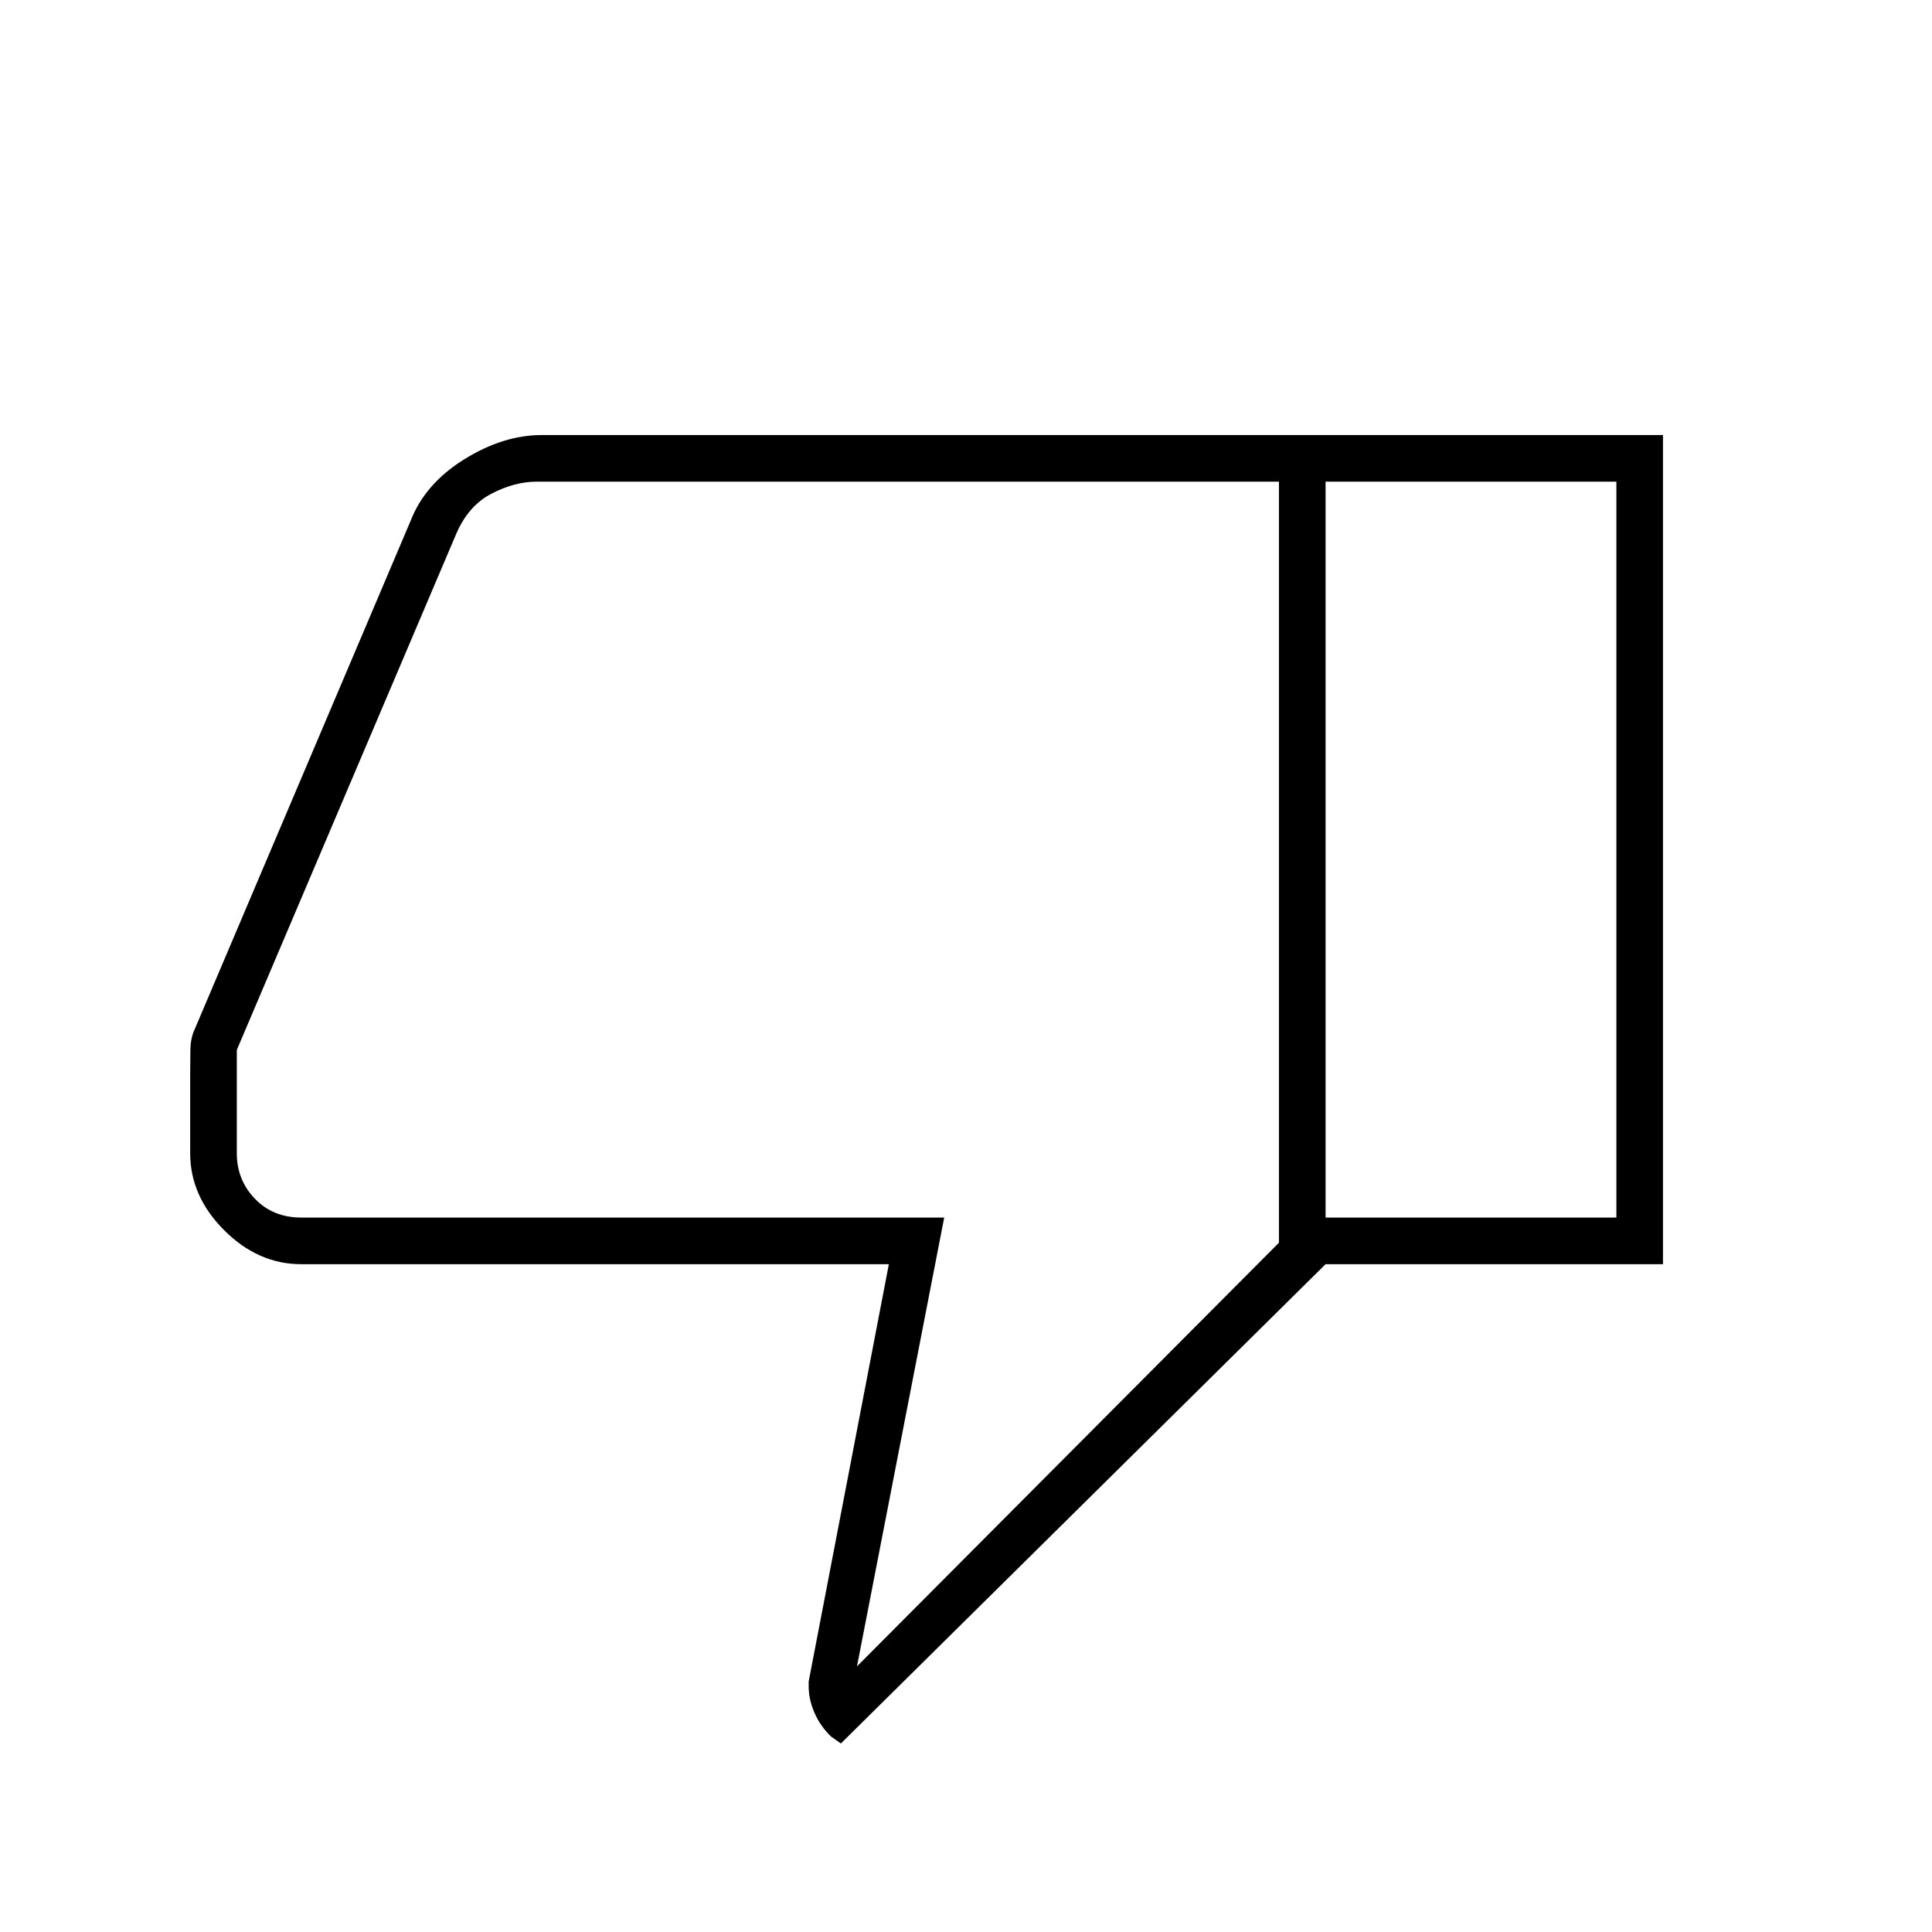 <svg xmlns="http://www.w3.org/2000/svg" height="40" viewBox="0 -960 960 960" width="40"><path d="M269.19-743.83h389.48v412L417.83-93.67l-4.84-3.44q-5.32-5.06-8.24-11.73-2.92-6.67-2.92-13.18v-2.48l39.84-207.33h-292q-21.4 0-38.29-16.89Q94.5-365.6 94.5-387v-40.49q0-5.04.11-11.03.11-5.99 2.39-10.65l107.05-252.08q7.17-18.41 26.58-30.5 19.41-12.08 38.56-12.08Zm366.31 23.16H266.67q-11 0-22.5 6t-17.5 20l-109 256.39V-387q0 13.33 9 22.67 9 9.33 23 9.33h319.5l-43.34 223L635.5-342.5v-378.17Zm0 378.17V-720.67v378.17Zm23.17 10.67V-355h144.5v-365.67h-144.5v-23.16h167.66v412H658.67Z"/></svg>